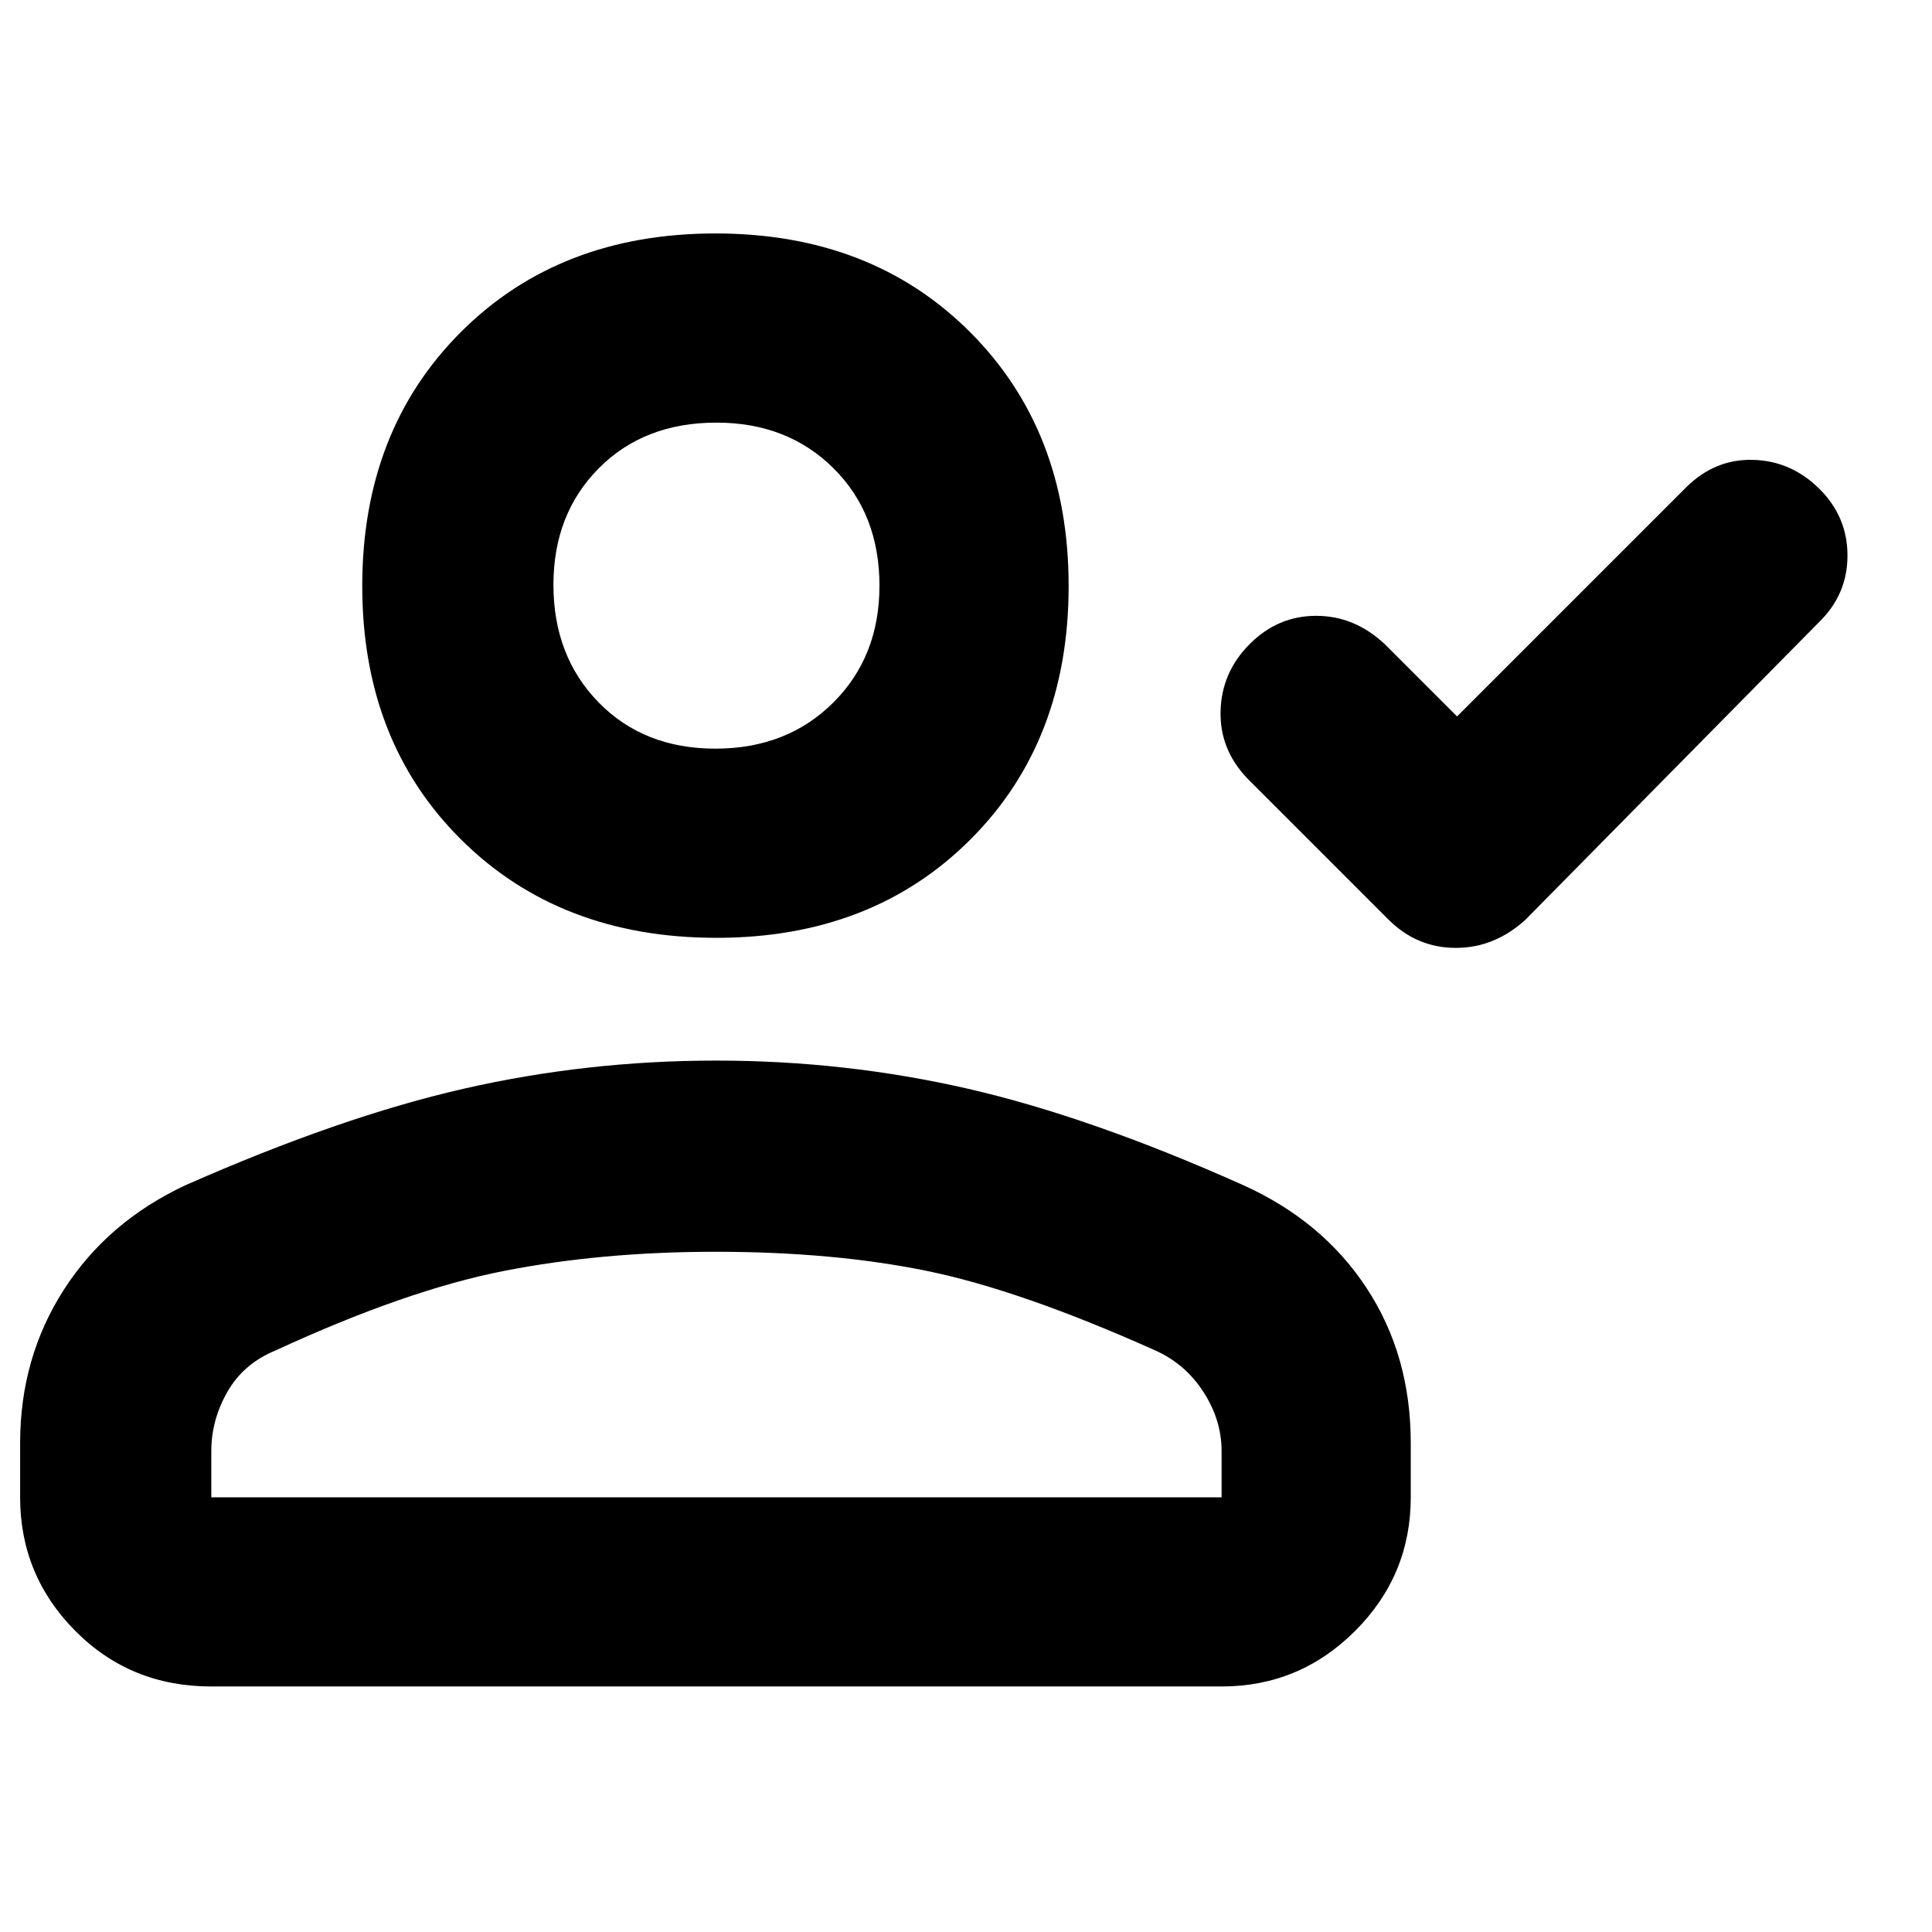 <svg xmlns="http://www.w3.org/2000/svg" height="48" viewBox="0 -960 960 960" width="48"><path d="m724-604 114-114q14.2-14 33.1-13.5 18.9.5 32.9 14.37t14 33.17q0 19.29-14 32.96L758-503q-15.36 14-34.64 14-19.27 0-33.36-14l-70-70q-14-14.47-13.5-33.73Q607-626 621-640q14-14 33-14t34 14l36 36ZM356-494q-77.7 0-126.85-48.8Q180-591.59 180-668.8q0-77.2 49-126.2 49.01-49 126.5-49 77.5 0 126.5 49t49 126.2q0 77.21-48.86 126Q433.29-494 356-494ZM10-216v-27q0-42.3 21.7-76.1Q53.39-352.9 92-371q77-34 138.3-48 61.29-14 125.54-14Q420-433 481-419t137 48q39.34 17.83 61.17 51.2Q701-286.43 701-243v27q0 38.75-27.62 66.37Q645.75-122 607-122H105q-40.21 0-67.61-27.63Q10-177.25 10-216Zm95 0h502v-23q0-15.35-9-29.32T574-289q-67-30-113.5-39.5-46.49-9.5-105-9.5-56.5 0-105 9.5T137-289q-16 6.56-24 20.58-8 14.01-8 29.42v23Zm250.46-372Q391-588 414-610.85q23-22.84 23-58.11 0-35.69-22.85-58.37Q391.31-750 356.04-750q-36.04 0-58.54 22.72T275-669.46q0 35.51 22.46 58.49 22.47 22.97 58 22.97Zm.54 311Zm0-392Z"/></svg>